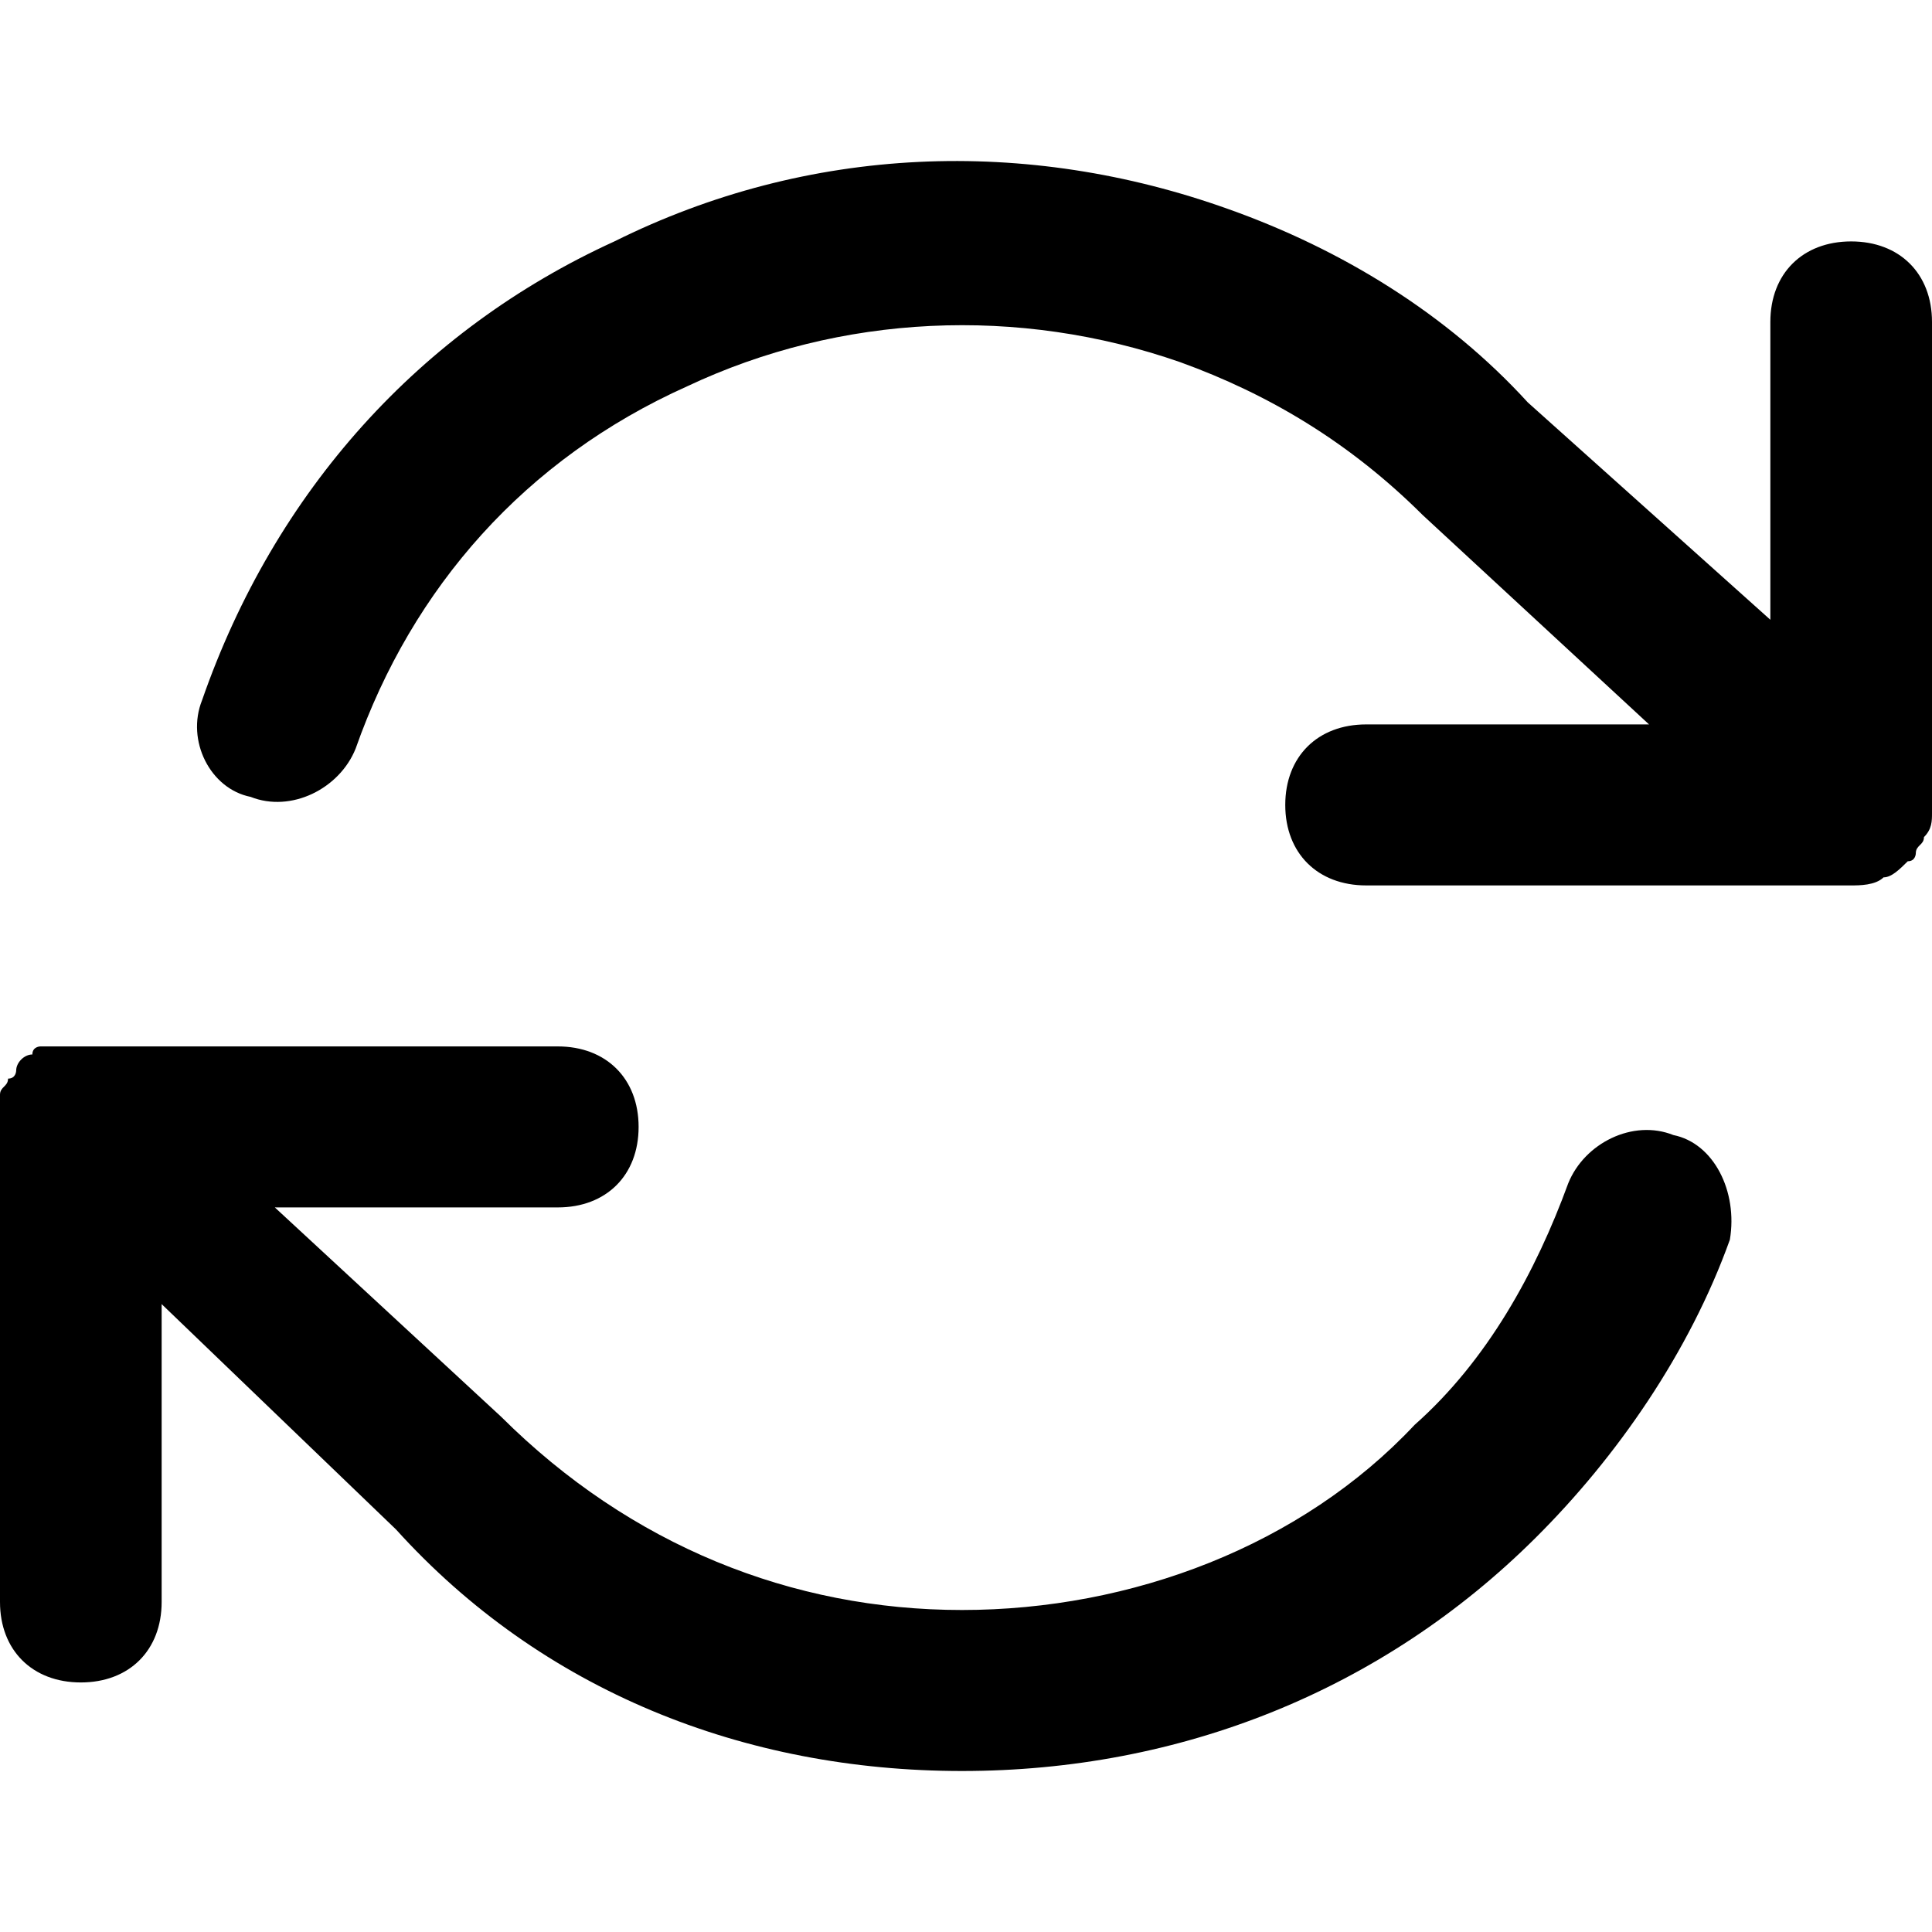 <svg viewBox="0 0 24 24" xmlns="http://www.w3.org/2000/svg">
<path fill-rule="evenodd" clip-rule="evenodd" d="M23.849 10.499C23.875 10.474 23.9 10.449 23.9 10.399C24 10.299 24 10.199 24 10.099V9.999V3.999C24 3.399 23.598 2.999 22.996 2.999C22.393 2.999 21.992 3.399 21.992 3.999V7.699L18.979 4.999C17.975 3.899 16.669 3.099 15.264 2.599C12.753 1.699 10.042 1.799 7.632 2.999C5.222 4.099 3.414 6.099 2.51 8.699C2.31 9.199 2.611 9.799 3.113 9.899C3.615 10.099 4.218 9.799 4.418 9.299C5.121 7.299 6.527 5.699 8.536 4.799C10.444 3.899 12.653 3.799 14.661 4.499C15.766 4.899 16.77 5.499 17.674 6.399L20.485 8.999H16.971C16.368 8.999 15.966 9.399 15.966 9.999C15.966 10.599 16.368 10.999 16.971 10.999H22.996C23.096 10.999 23.297 10.999 23.398 10.899C23.498 10.899 23.598 10.799 23.699 10.699C23.799 10.699 23.799 10.599 23.799 10.599C23.799 10.549 23.824 10.524 23.849 10.499ZM19.481 14.7C19.682 14.2 20.285 13.899 20.787 14.1C21.289 14.2 21.59 14.8 21.489 15.4C20.987 16.8 20.084 18.1 19.079 19.1C17.172 21 14.661 22 11.95 22C9.238 22 6.728 21 4.92 19L2.008 16.2V19.9C2.008 20.5 1.607 20.9 1.004 20.9C0.402 20.9 0 20.5 0 19.9V13.899V13.8V13.599C0 13.549 0.025 13.524 0.05 13.499C0.075 13.474 0.1 13.449 0.1 13.399C0.201 13.399 0.201 13.299 0.201 13.299C0.201 13.199 0.301 13.099 0.402 13.099C0.402 12.999 0.502 12.999 0.502 12.999H0.703H0.904H6.929C7.531 12.999 7.933 13.399 7.933 13.999C7.933 14.6 7.531 14.999 6.929 14.999H3.414L6.226 17.6C7.833 19.2 9.841 20 11.95 20C14.059 20 16.167 19.2 17.573 17.7C18.477 16.9 19.079 15.8 19.481 14.7Z"/>
</svg>

